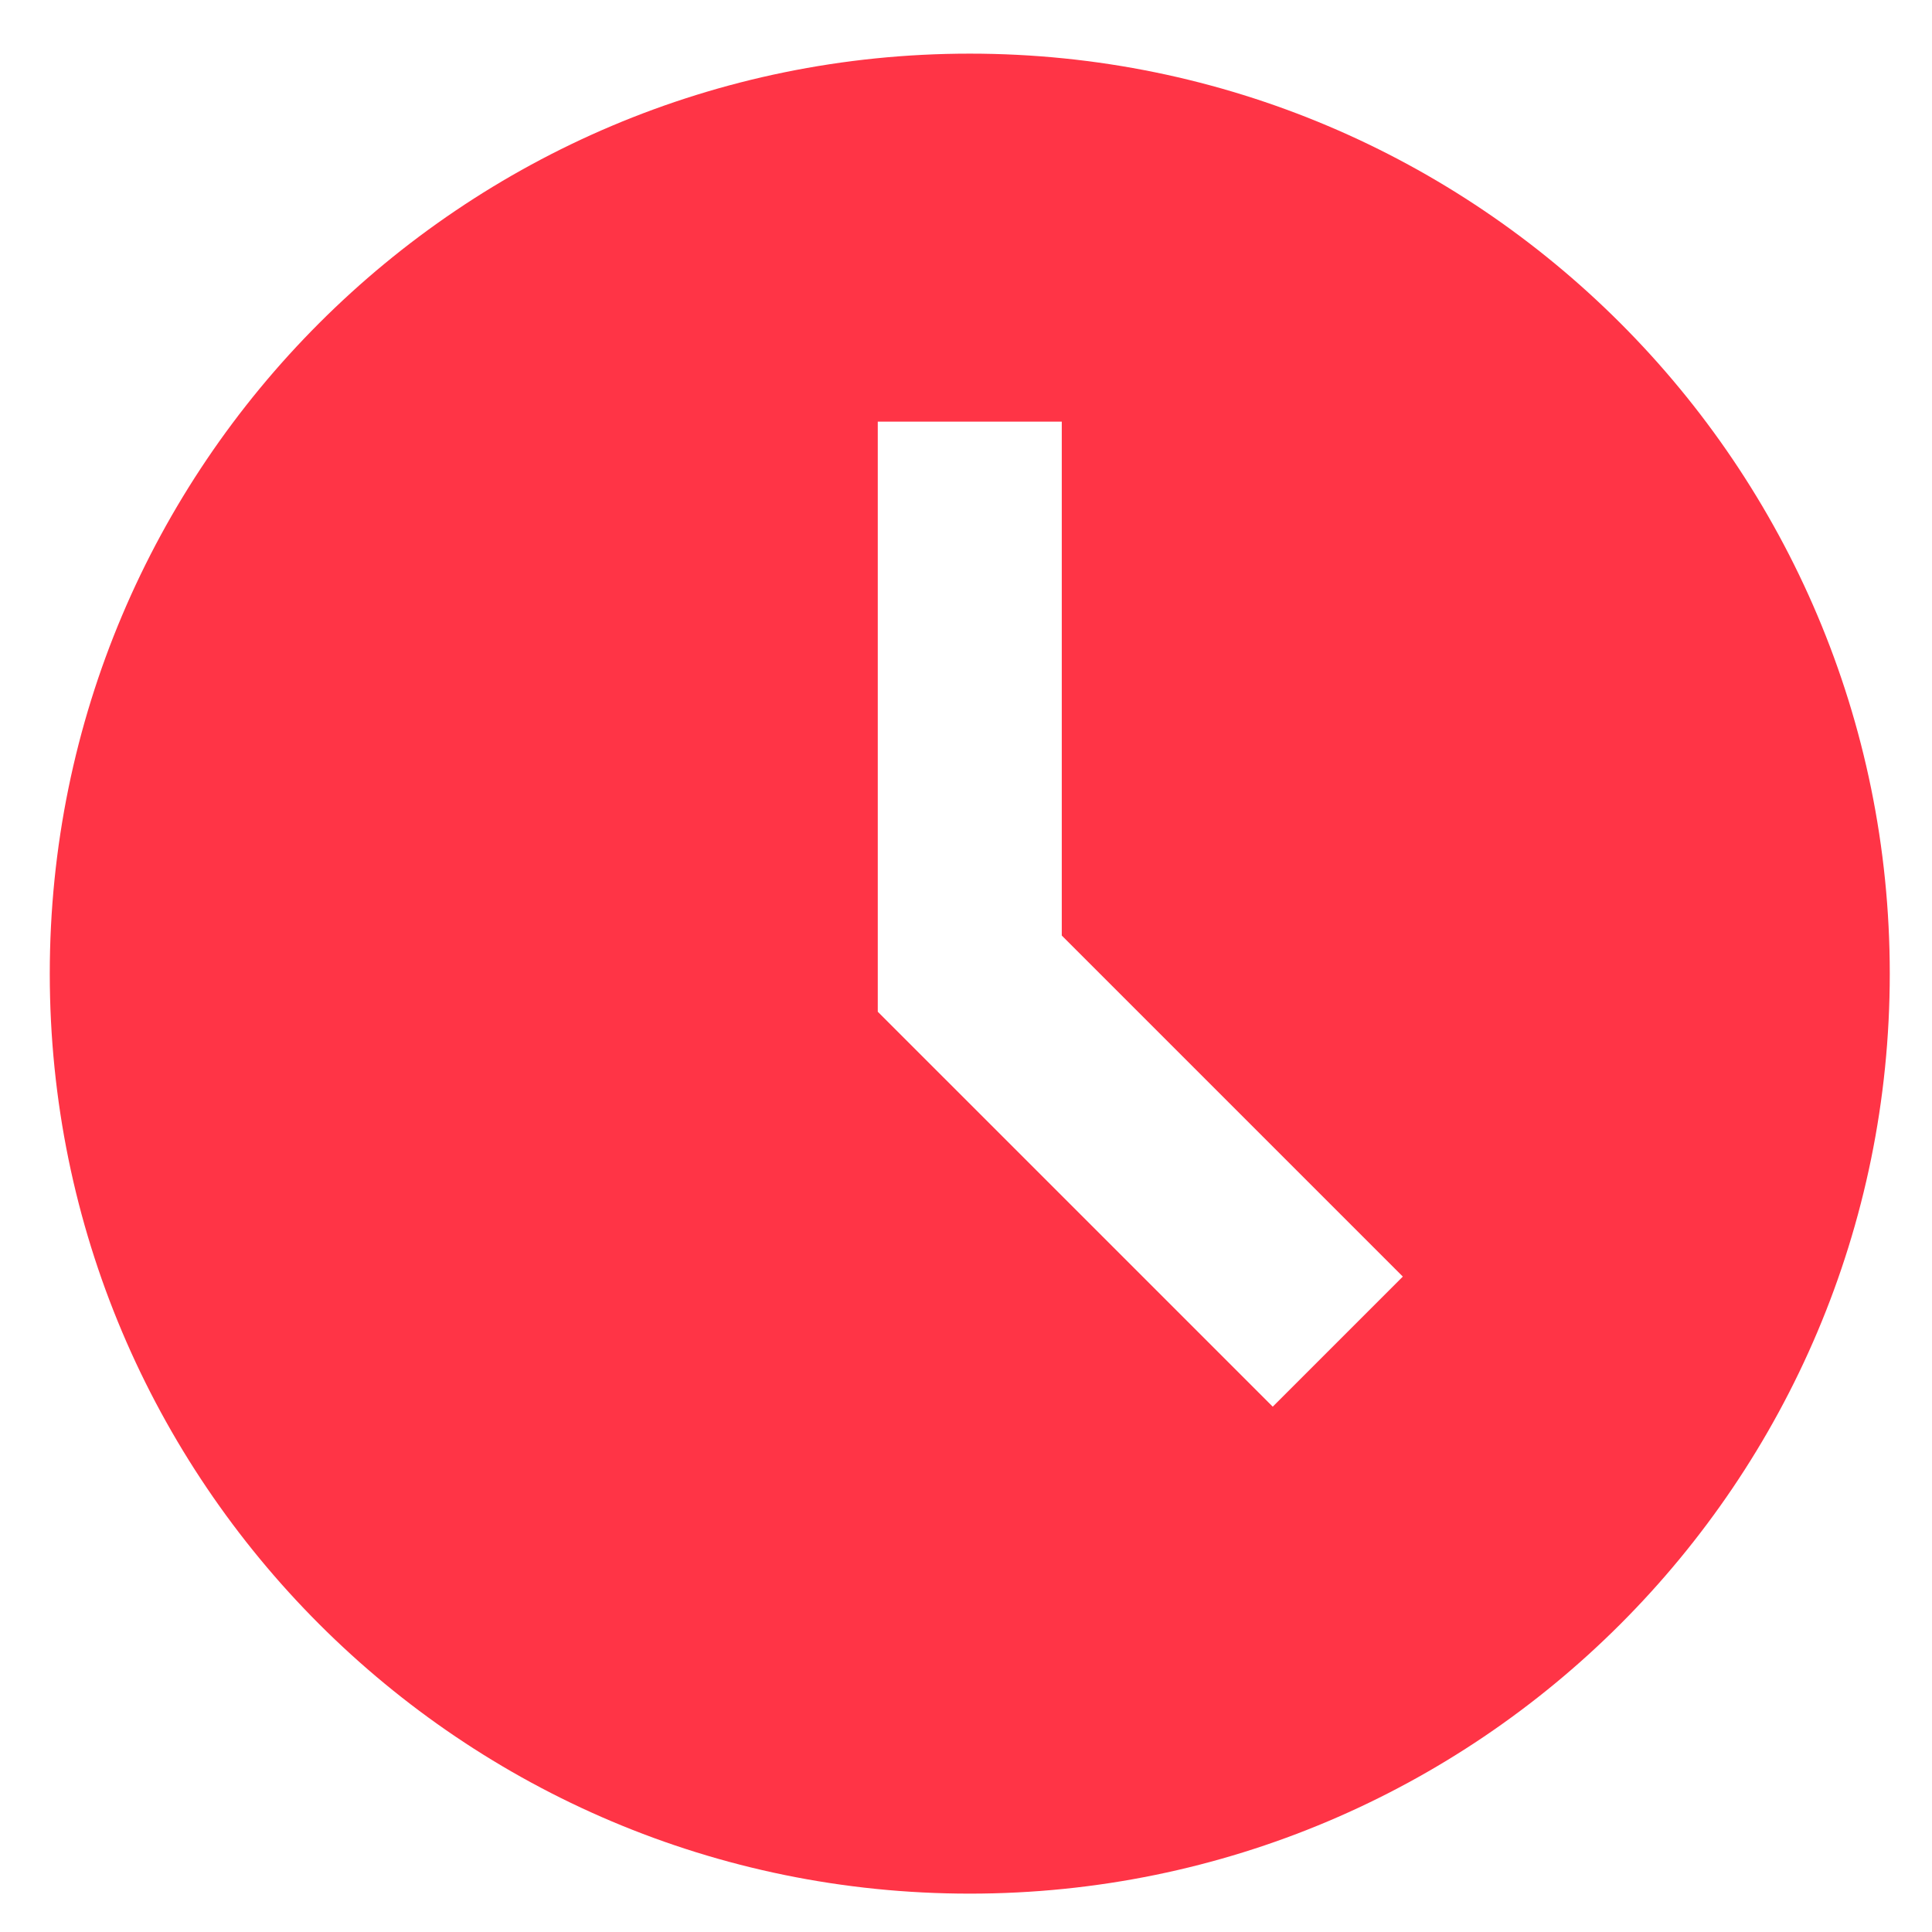 <svg width="21" height="21" viewBox="0 0 21 21" fill="none" xmlns="http://www.w3.org/2000/svg">
<path d="M10.541 0.583C5.018 0.583 0.541 5.06 0.541 10.583C0.541 16.106 5.018 20.583 10.541 20.583C16.064 20.583 20.541 16.106 20.541 10.583C20.541 5.06 16.064 0.583 10.541 0.583ZM13.834 15.29L9.541 10.997V4.583H11.541V10.169L15.248 13.876L13.834 15.29Z" fill="#FF3446"/>
</svg>
